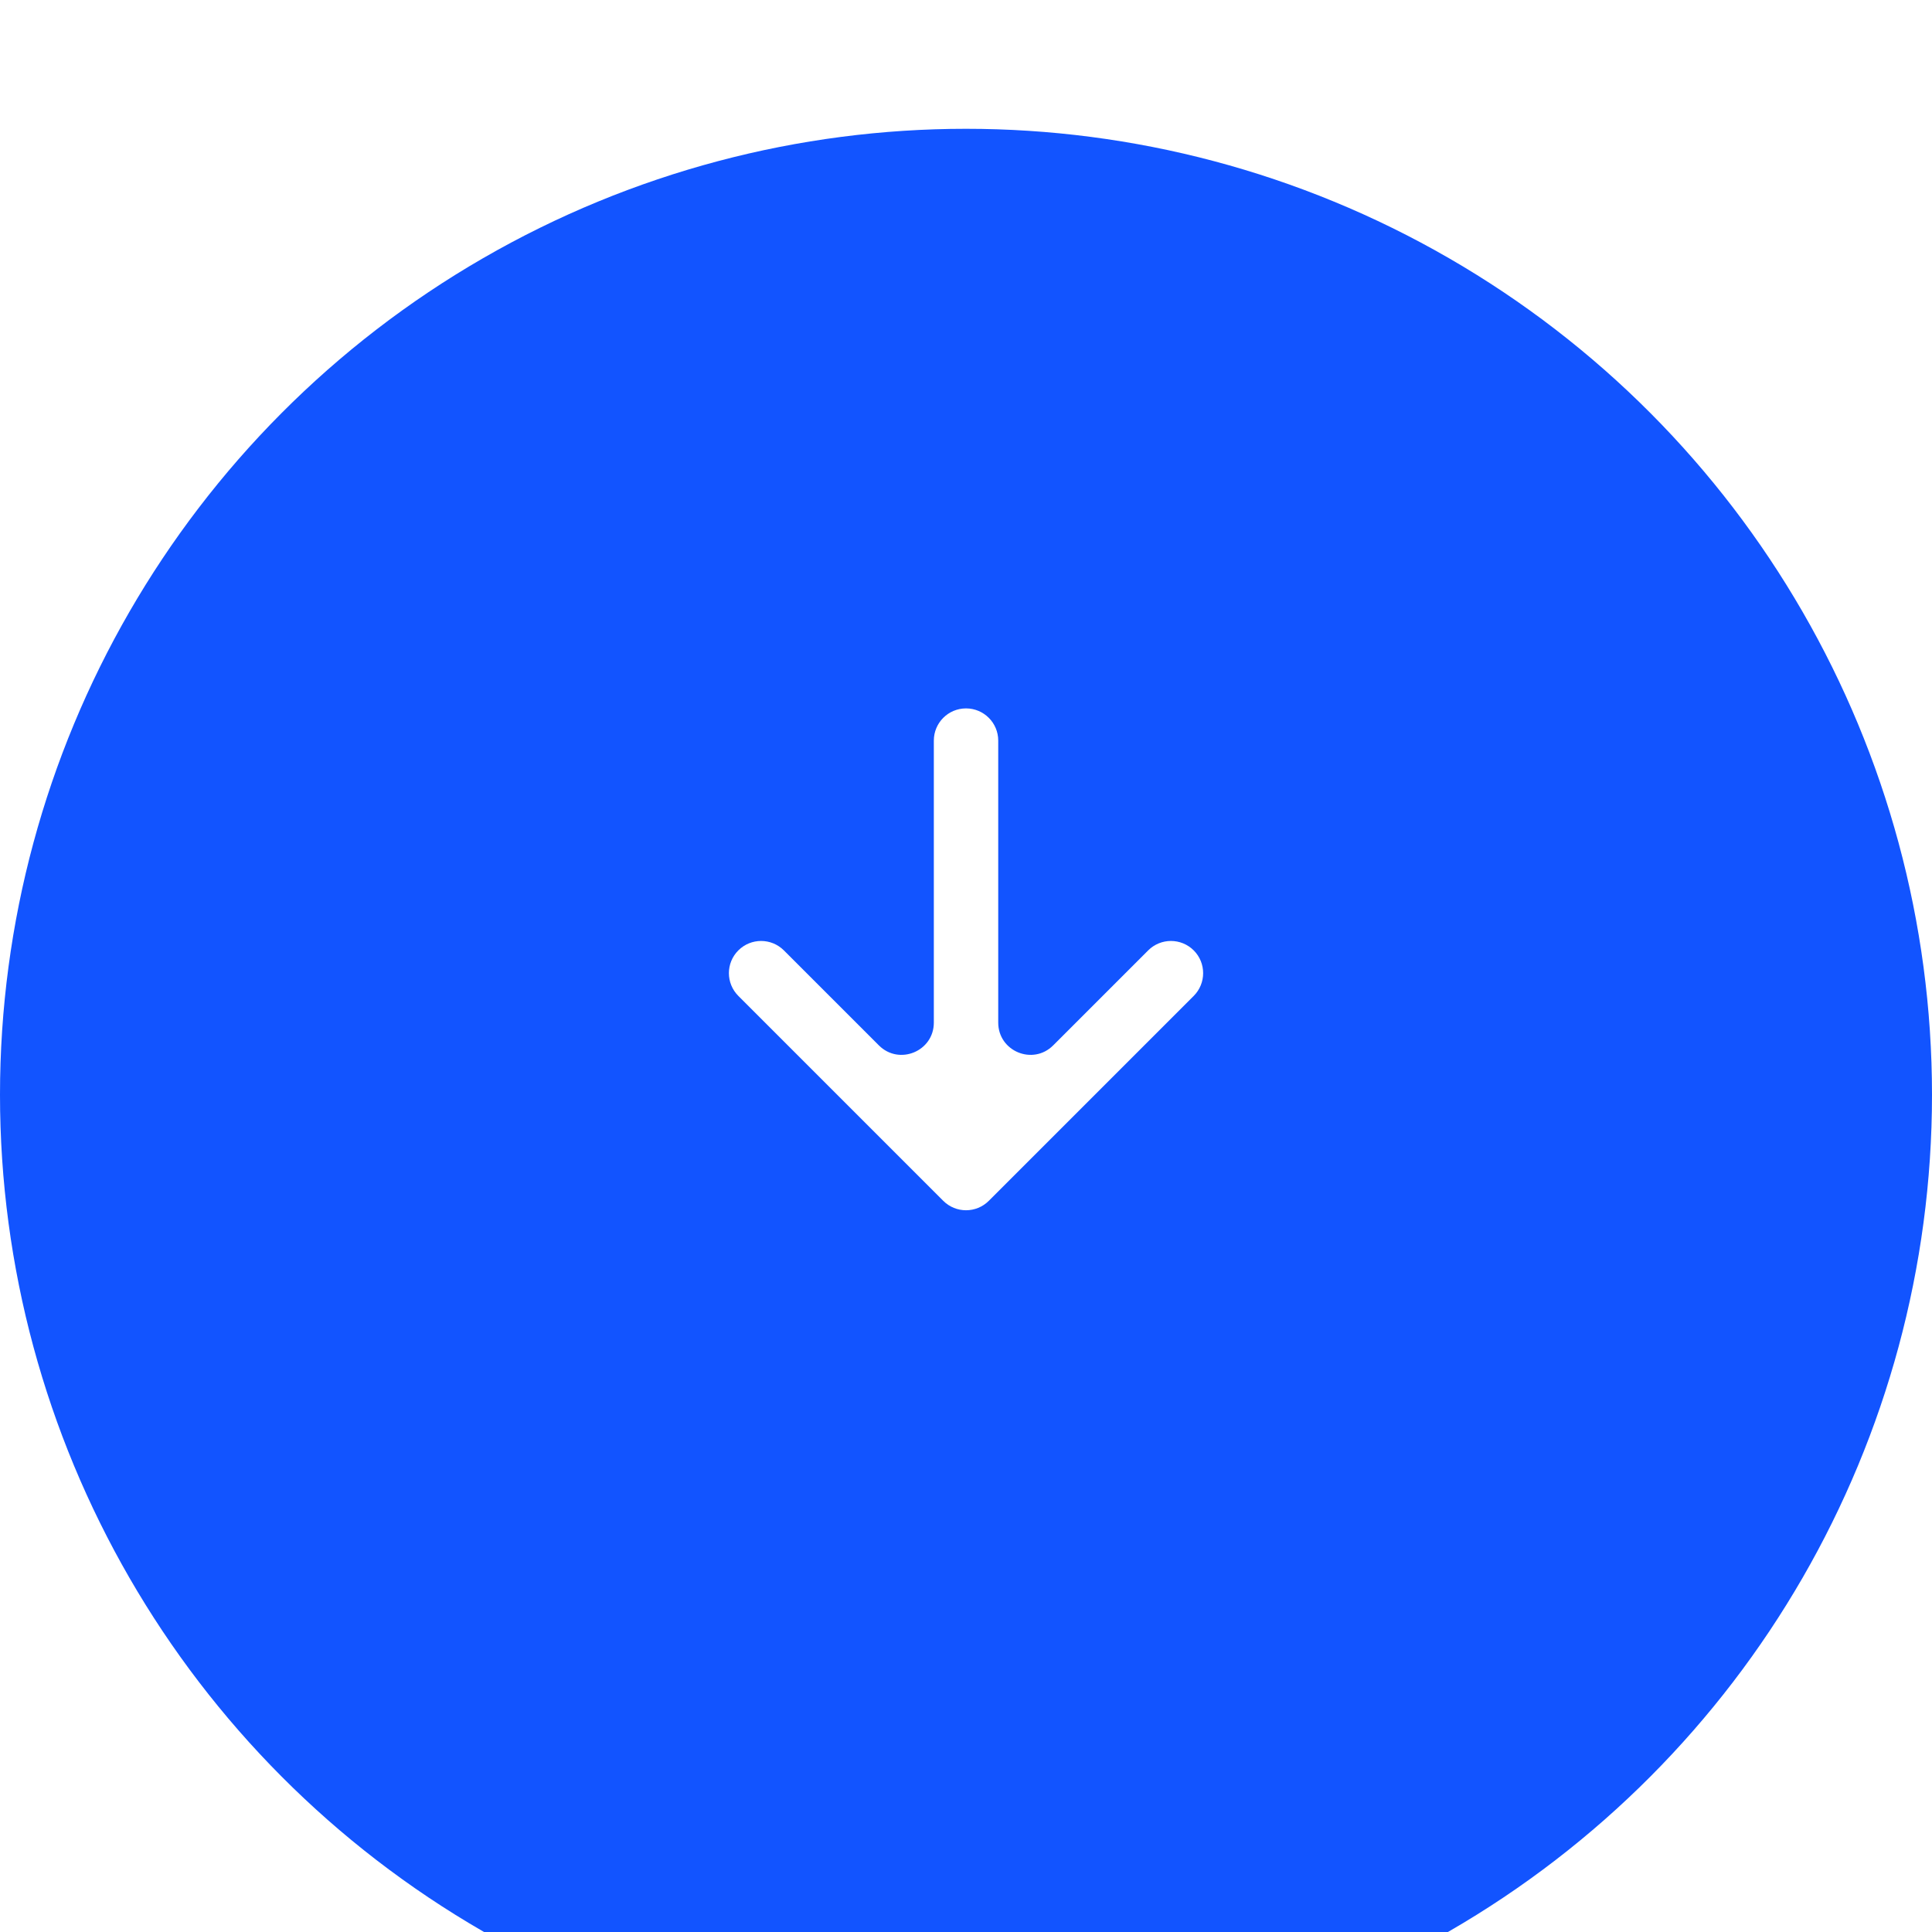 <svg width="60" height="60" viewBox="0 0 60 60" fill="none" xmlns="http://www.w3.org/2000/svg">
<g clip-path="url(#clip0)">
<g filter="url(#filter0_d)">
<circle cx="30" cy="30" r="30" fill="#1254FF"/>
</g>
<path d="M31.001 31.758C31.001 32.649 32.078 33.095 32.708 32.465L35.658 29.515C36.048 29.125 36.681 29.125 37.072 29.515V29.515C37.462 29.905 37.462 30.538 37.072 30.929L30.708 37.293C30.317 37.683 29.684 37.683 29.294 37.293L22.93 30.929C22.539 30.538 22.539 29.905 22.93 29.515V29.515C23.32 29.125 23.953 29.125 24.344 29.515L27.294 32.465C27.924 33.095 29.001 32.649 29.001 31.758V23C29.001 22.448 29.448 22 30.001 22V22C30.553 22 31.001 22.448 31.001 23V31.758Z" fill="white"/>
</g>
<defs>
<filter id="filter0_d" x="-2" y="0" width="64" height="66" filterUnits="userSpaceOnUse" color-interpolation-filters="sRGB">
<feFlood flood-opacity="0" result="BackgroundImageFix"/>
<feColorMatrix in="SourceAlpha" type="matrix" values="0 0 0 0 0 0 0 0 0 0 0 0 0 0 0 0 0 0 127 0" result="hardAlpha"/>
<feOffset dy="4"/>
<feGaussianBlur stdDeviation="1"/>
<feColorMatrix type="matrix" values="0 0 0 0 0 0 0 0 0 0 0 0 0 0 0 0 0 0 0.05 0"/>
<feBlend mode="normal" in2="BackgroundImageFix" result="effect1_dropShadow"/>
<feBlend mode="normal" in="SourceGraphic" in2="effect1_dropShadow" result="shape"/>
</filter>
<clipPath id="clip0">
<rect width="60" height="60" fill="white"/>
</clipPath>
</defs>
</svg>
